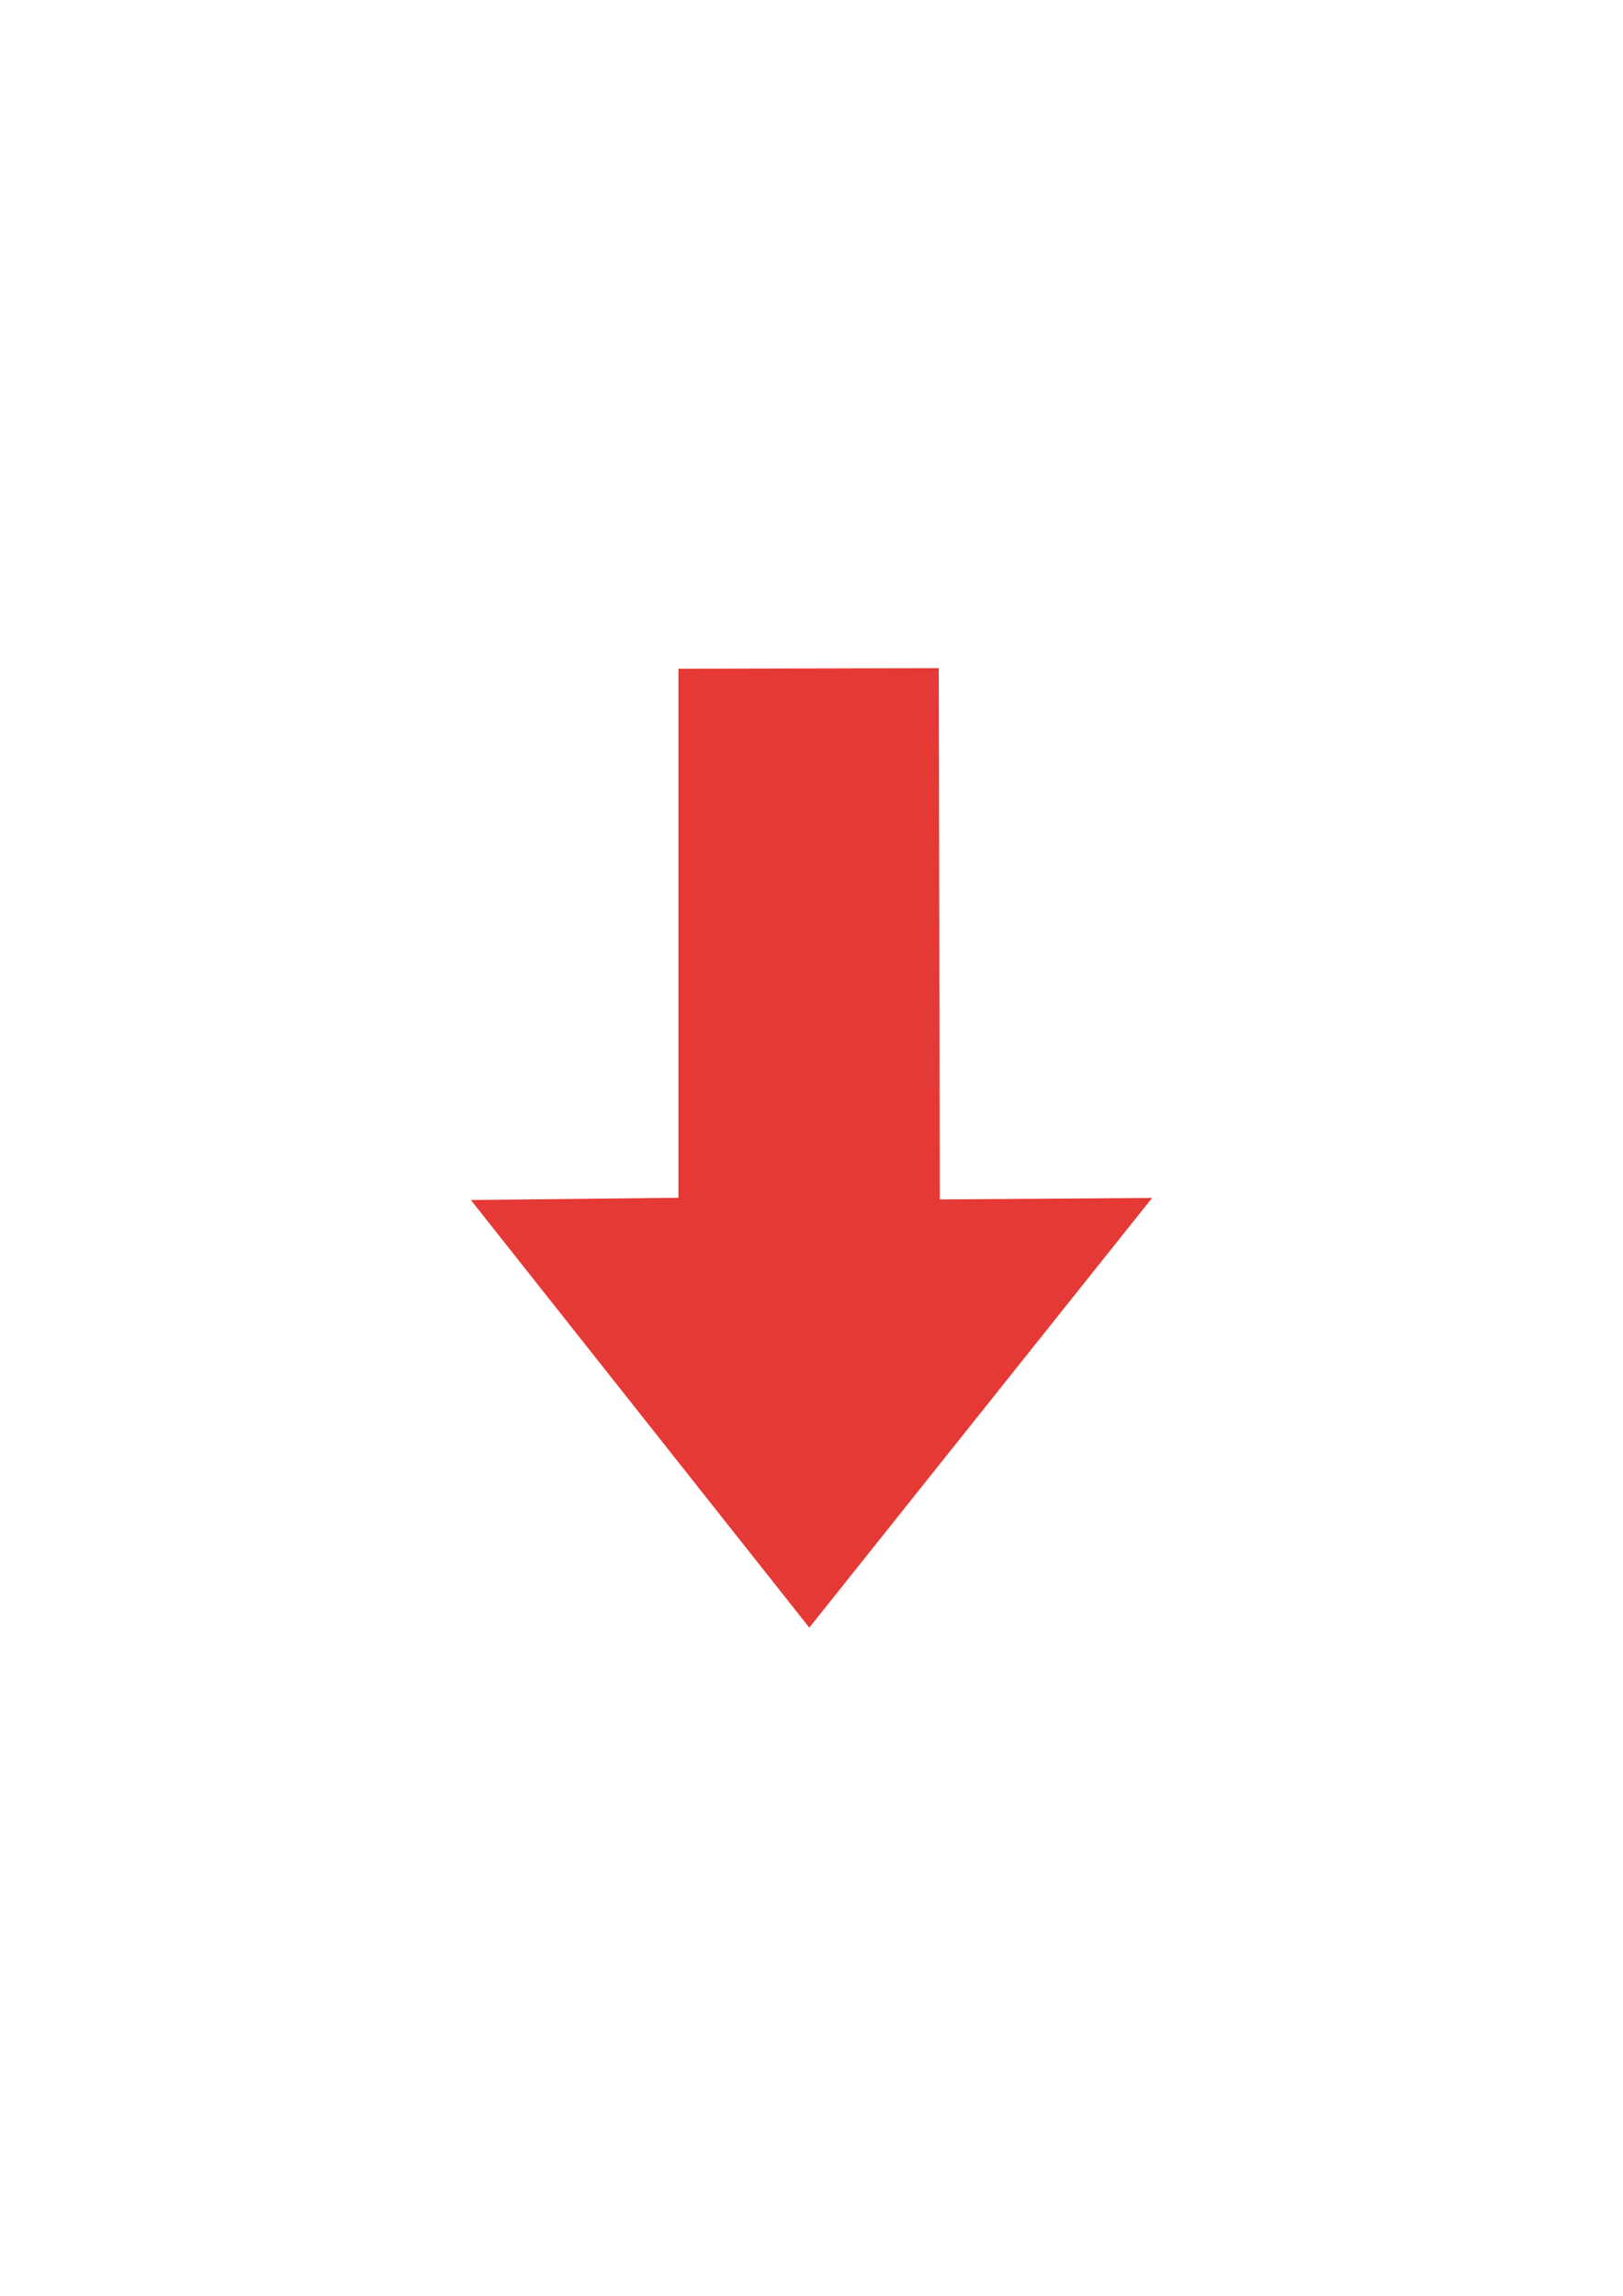 <?xml version="1.0" encoding="UTF-8" standalone="no"?>
<!-- Created with Inkscape (http://www.inkscape.org/) -->

<svg
   width="210mm"
   height="297mm"
   viewBox="0 0 210 297"
   version="1.1"
   id="svg1"
   xml:space="preserve"
   inkscape:version="1.3.2 (091e20e, 2023-11-25)"
   sodipodi:docname="red-arrow.svg"
   xmlns:inkscape="http://www.inkscape.org/namespaces/inkscape"
   xmlns:sodipodi="http://sodipodi.sourceforge.net/DTD/sodipodi-0.dtd"
   xmlns="http://www.w3.org/2000/svg"
   xmlns:svg="http://www.w3.org/2000/svg"><sodipodi:namedview
     id="namedview1"
     pagecolor="#505050"
     bordercolor="#ffffff"
     borderopacity="1"
     inkscape:showpageshadow="0"
     inkscape:pageopacity="0"
     inkscape:pagecheckerboard="1"
     inkscape:deskcolor="#d1d1d1"
     inkscape:document-units="mm"
     inkscape:zoom="1.5215027"
     inkscape:cx="410.12088"
     inkscape:cy="455.14216"
     inkscape:window-width="1312"
     inkscape:window-height="804"
     inkscape:window-x="0"
     inkscape:window-y="38"
     inkscape:window-maximized="0"
     inkscape:current-layer="layer1" /><defs
     id="defs1" /><g
     inkscape:label="Layer 1"
     inkscape:groupmode="layer"
     id="layer1"><path
       style="display:inline;fill:#e53935;fill-opacity:1;stroke-width:0.529;stroke-miterlimit:4.7;paint-order:stroke fill markers"
       d="M 104.716,210.563 60.928,155.245 87.786,154.948 V 86.51 l 33.683,-0.073 0.13,68.729 27.473,-0.194 z"
       id="path1" /><path
       style="display:none;fill:#43a047;fill-opacity:1;stroke-width:0.529;stroke-miterlimit:4.7;paint-order:stroke fill markers"
       d="m 105.663,86.243 -41.028,62.063 25.943,-5.987 -0.692,68.438 31.147,-0.158 -0.101,-68.959 24.433,6.666 z"
       id="path1-1-8"
       sodipodi:nodetypes="cccccccc"
       sodipodi:insensitive="true" /><path
       style="display:none;fill:#43a047;fill-opacity:1;stroke-width:0.555;stroke-miterlimit:4.7;paint-order:stroke fill markers"
       d="m 105.663,80.025 -41.028,68.262 27.499,-6.585 -0.381,75.274 27.102,-0.174 -0.101,-75.847 26.611,7.332 z"
       id="path1-1-8-1"
       sodipodi:nodetypes="cccccccc" /></g></svg>
